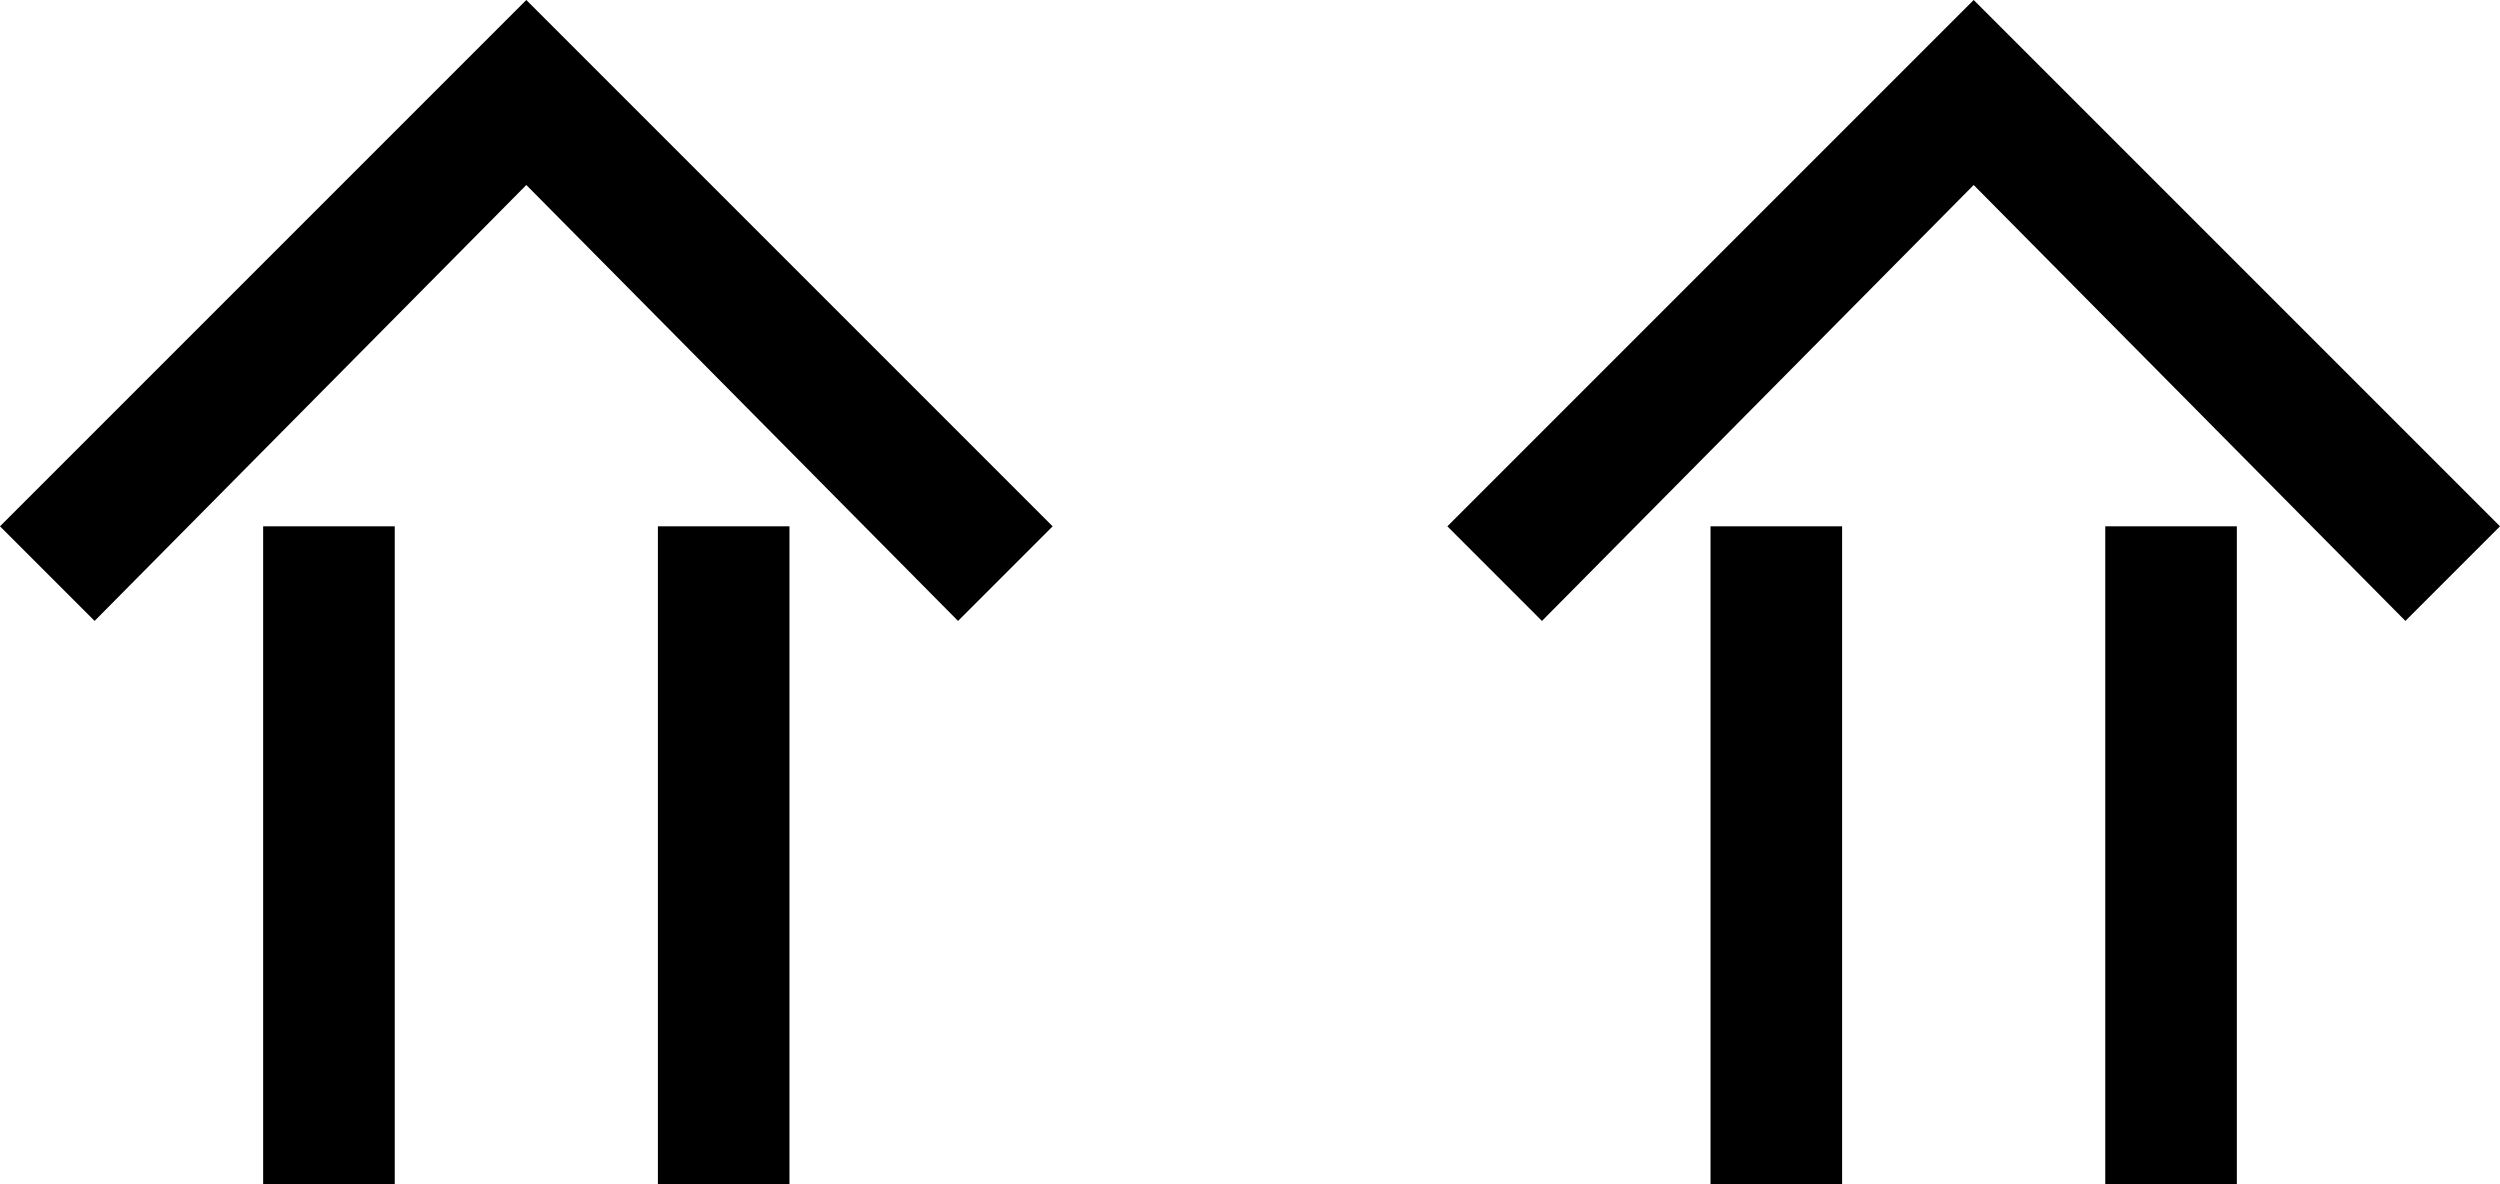<?xml version="1.0" encoding="UTF-8" standalone="no"?>
<svg
   xmlns:dc="http://purl.org/dc/elements/1.1/"
   xmlns:cc="http://creativecommons.org/ns#"
   xmlns:rdf="http://www.w3.org/1999/02/22-rdf-syntax-ns#"
   xmlns:svg="http://www.w3.org/2000/svg"
   xmlns="http://www.w3.org/2000/svg"
   xmlns:sodipodi="http://sodipodi.sourceforge.net/DTD/sodipodi-0.dtd"
   xmlns:inkscape="http://www.inkscape.org/namespaces/inkscape"
   version="1.0"
   width="19"
   height="9"
   id="svg2"
   inkscape:version="0.47 r22583"
   sodipodi:docname="04-02-007-01-02-01.svg">
  <defs
     id="defs14">
    <inkscape:perspective
       sodipodi:type="inkscape:persp3d"
       inkscape:vp_x="0 : 3.5 : 1"
       inkscape:vp_y="0 : 1000 : 0"
       inkscape:vp_z="7 : 3.5 : 1"
       inkscape:persp3d-origin="3.5 : 2.3333333 : 1"
       id="perspective16" />
  </defs>
  <sodipodi:namedview
     pagecolor="#ffffff"
     bordercolor="#666666"
     borderopacity="1"
     objecttolerance="10"
     gridtolerance="10"
     guidetolerance="10"
     inkscape:pageopacity="0"
     inkscape:pageshadow="2"
     inkscape:window-width="928"
     inkscape:window-height="791"
     id="namedview12"
     showgrid="true"
     inkscape:zoom="33.714286"
     inkscape:cx="9.7972811"
     inkscape:cy="4.6864407"
     inkscape:window-x="273"
     inkscape:window-y="0"
     inkscape:window-maximized="0"
     inkscape:current-layer="svg2">
    <inkscape:grid
       type="xygrid"
       id="grid2822" />
  </sodipodi:namedview>
  <path
     style="fill:#000000;fill-opacity:1;stroke:none"
     d="M 4,0 0,4 0.719,4.719 4,1.406 7.281,4.719 8,4 4,0 z"
     id="path3173" />
  <path
     style="fill:#000000;fill-opacity:1;stroke:none"
     d="M 2,4 2,9 3,9 3,4 2,4 z"
     id="rect2849" />
  <path
     style="fill:#000000;fill-opacity:1;stroke:none"
     d="M 5,4 5,9 6,9 6,4 5,4 z"
     id="rect2851" />
  <path
     id="path3357"
     d="M 15,0 11,4 11.719,4.719 15,1.406 18.281,4.719 19,4 15,0 z"
     style="fill:#000000;fill-opacity:1;stroke:none" />
  <path
     id="path3359"
     d="m 13,4 0,5 1,0 0,-5 -1,0 z"
     style="fill:#000000;fill-opacity:1;stroke:none" />
  <path
     id="path3361"
     d="m 16,4 0,5 1,0 0,-5 -1,0 z"
     style="fill:#000000;fill-opacity:1;stroke:none" />
</svg>
